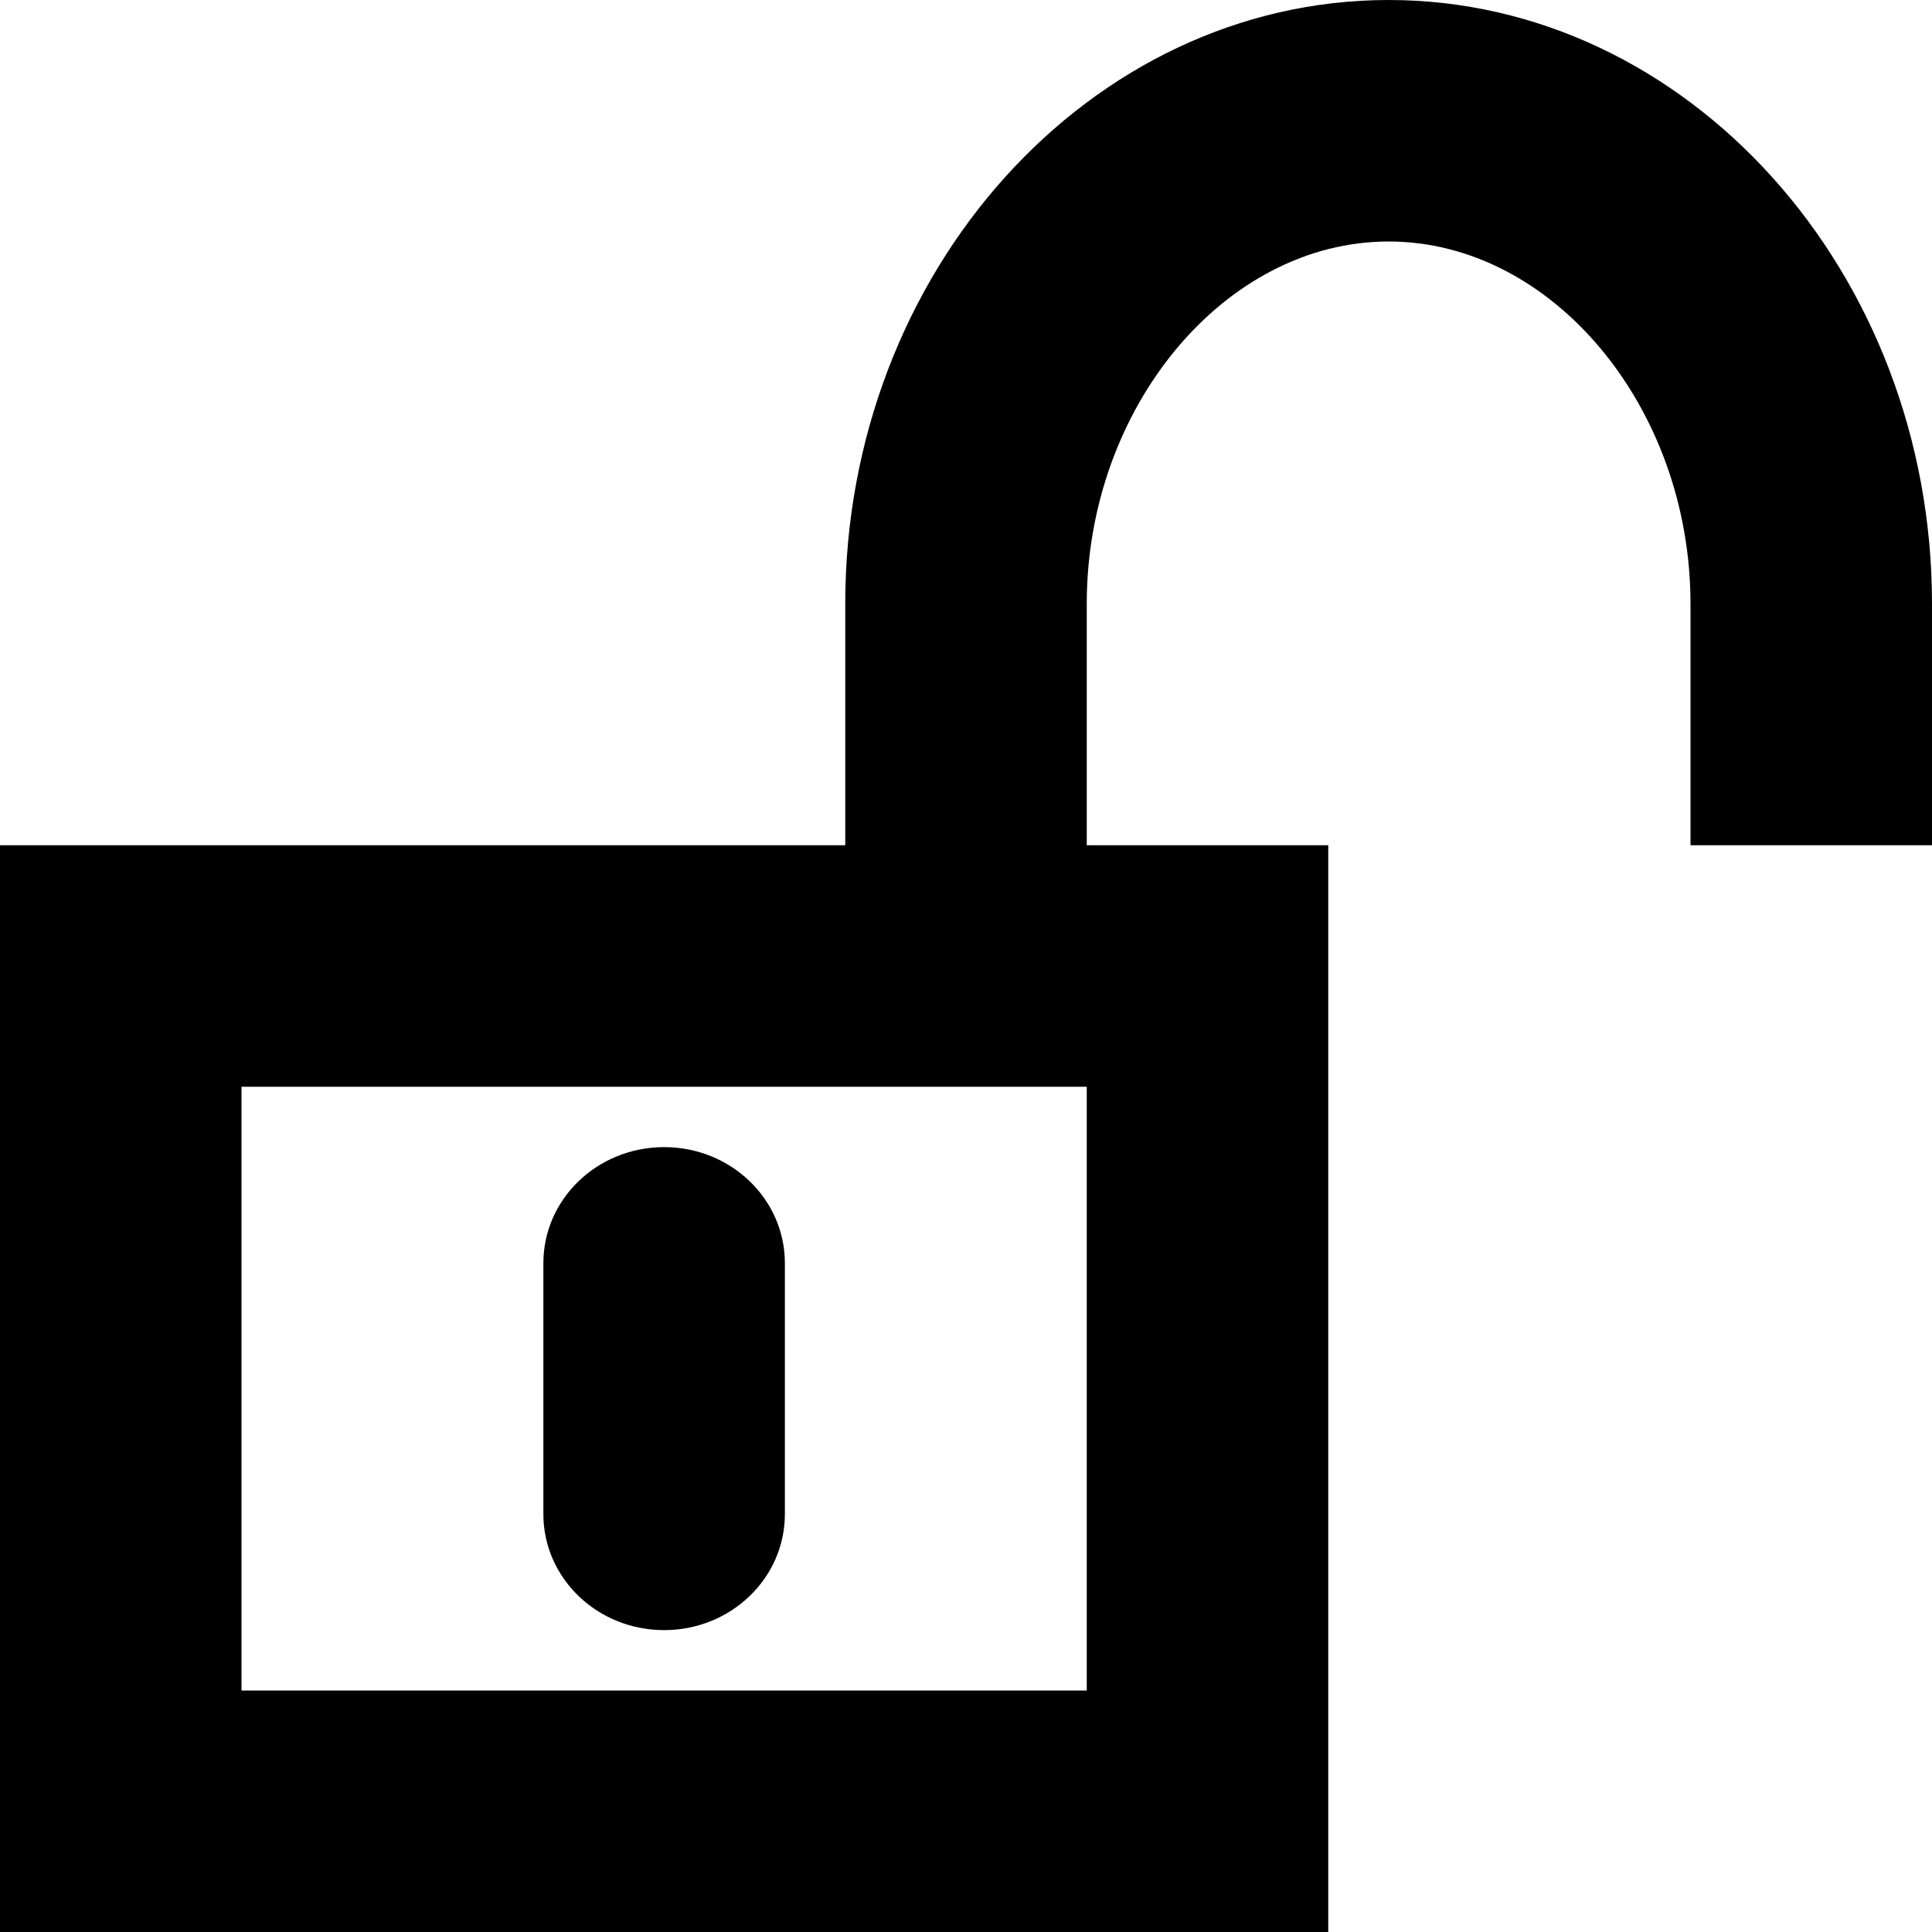 <!-- Copyright © 2015 MODULUS Sp. z o. o. / FUTURAMO™ --><svg xmlns="http://www.w3.org/2000/svg" x="0px" y="0px" width="16px" height="16px" viewBox="0 0 32 32"><path  fill="#000000" d="M13,20.922v4.156C13,26.141,12.105,27,11,27s-2-0.859-2-1.922v-4.156C9,19.859,9.895,19,11,19 S13,19.859,13,20.922z M32,10v4h-4v-4c0-3.252-2.287-6-5-6s-5,2.748-5,6v4h2h2v18H0V14h2h4h8v-4c0-5.5,4.051-10,9-10S32,4.5,32,10z  M18,18h-2H6H4v10h14V18z"></path></svg>